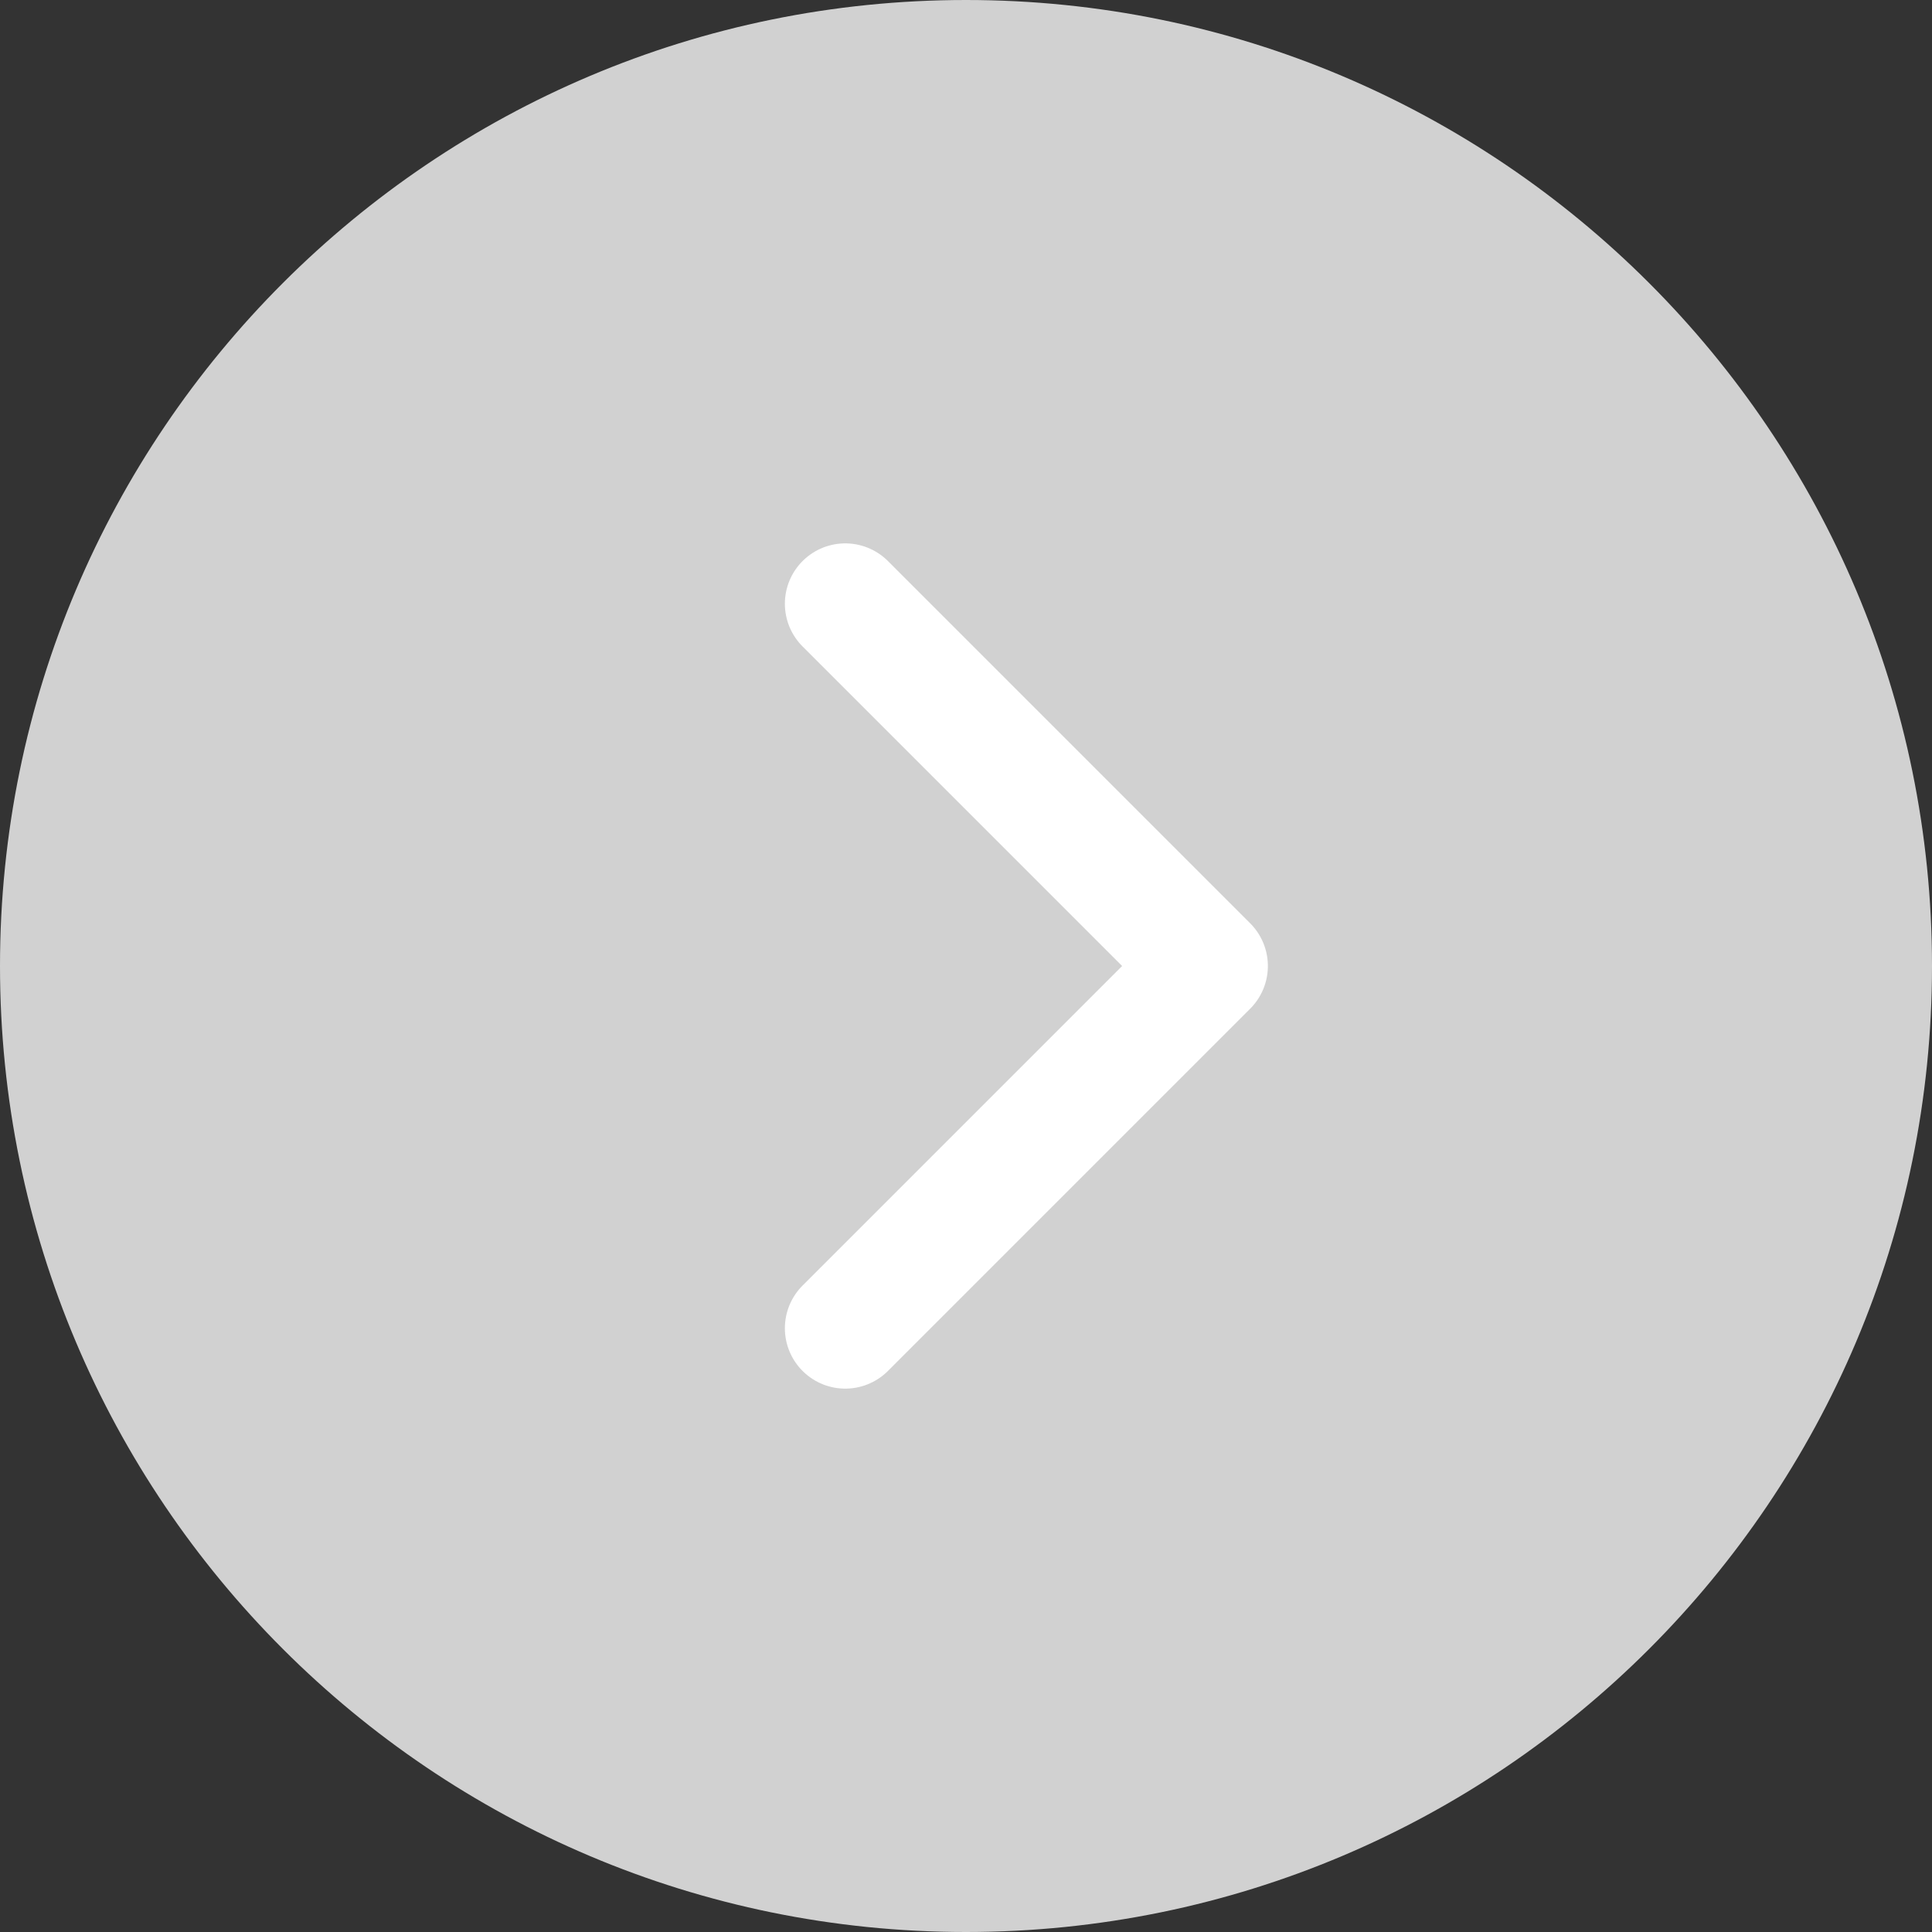 <svg width="16" height="16" viewBox="0 0 16 16" fill="none" xmlns="http://www.w3.org/2000/svg">
<rect x="0" y="0" width="16" height="16" fill="#333333" stroke="none"/>
<g clip-path="url(#clip0_418_6)">
<path d="M8 16C12.418 16 16 12.418 16 8C16 3.582 12.418 0 8 0C3.582 0 0 3.582 0 8C0 12.418 3.582 16 8 16Z" fill="#D1D1D1"/>
<path d="M7 5L10 8L7 11" stroke="white" stroke-linecap="round" stroke-linejoin="round"/>
</g>
<defs>
<clipPath id="clip0_418_6">
<rect width="16" height="16" fill="white"/>
</clipPath>
</defs>
</svg>
